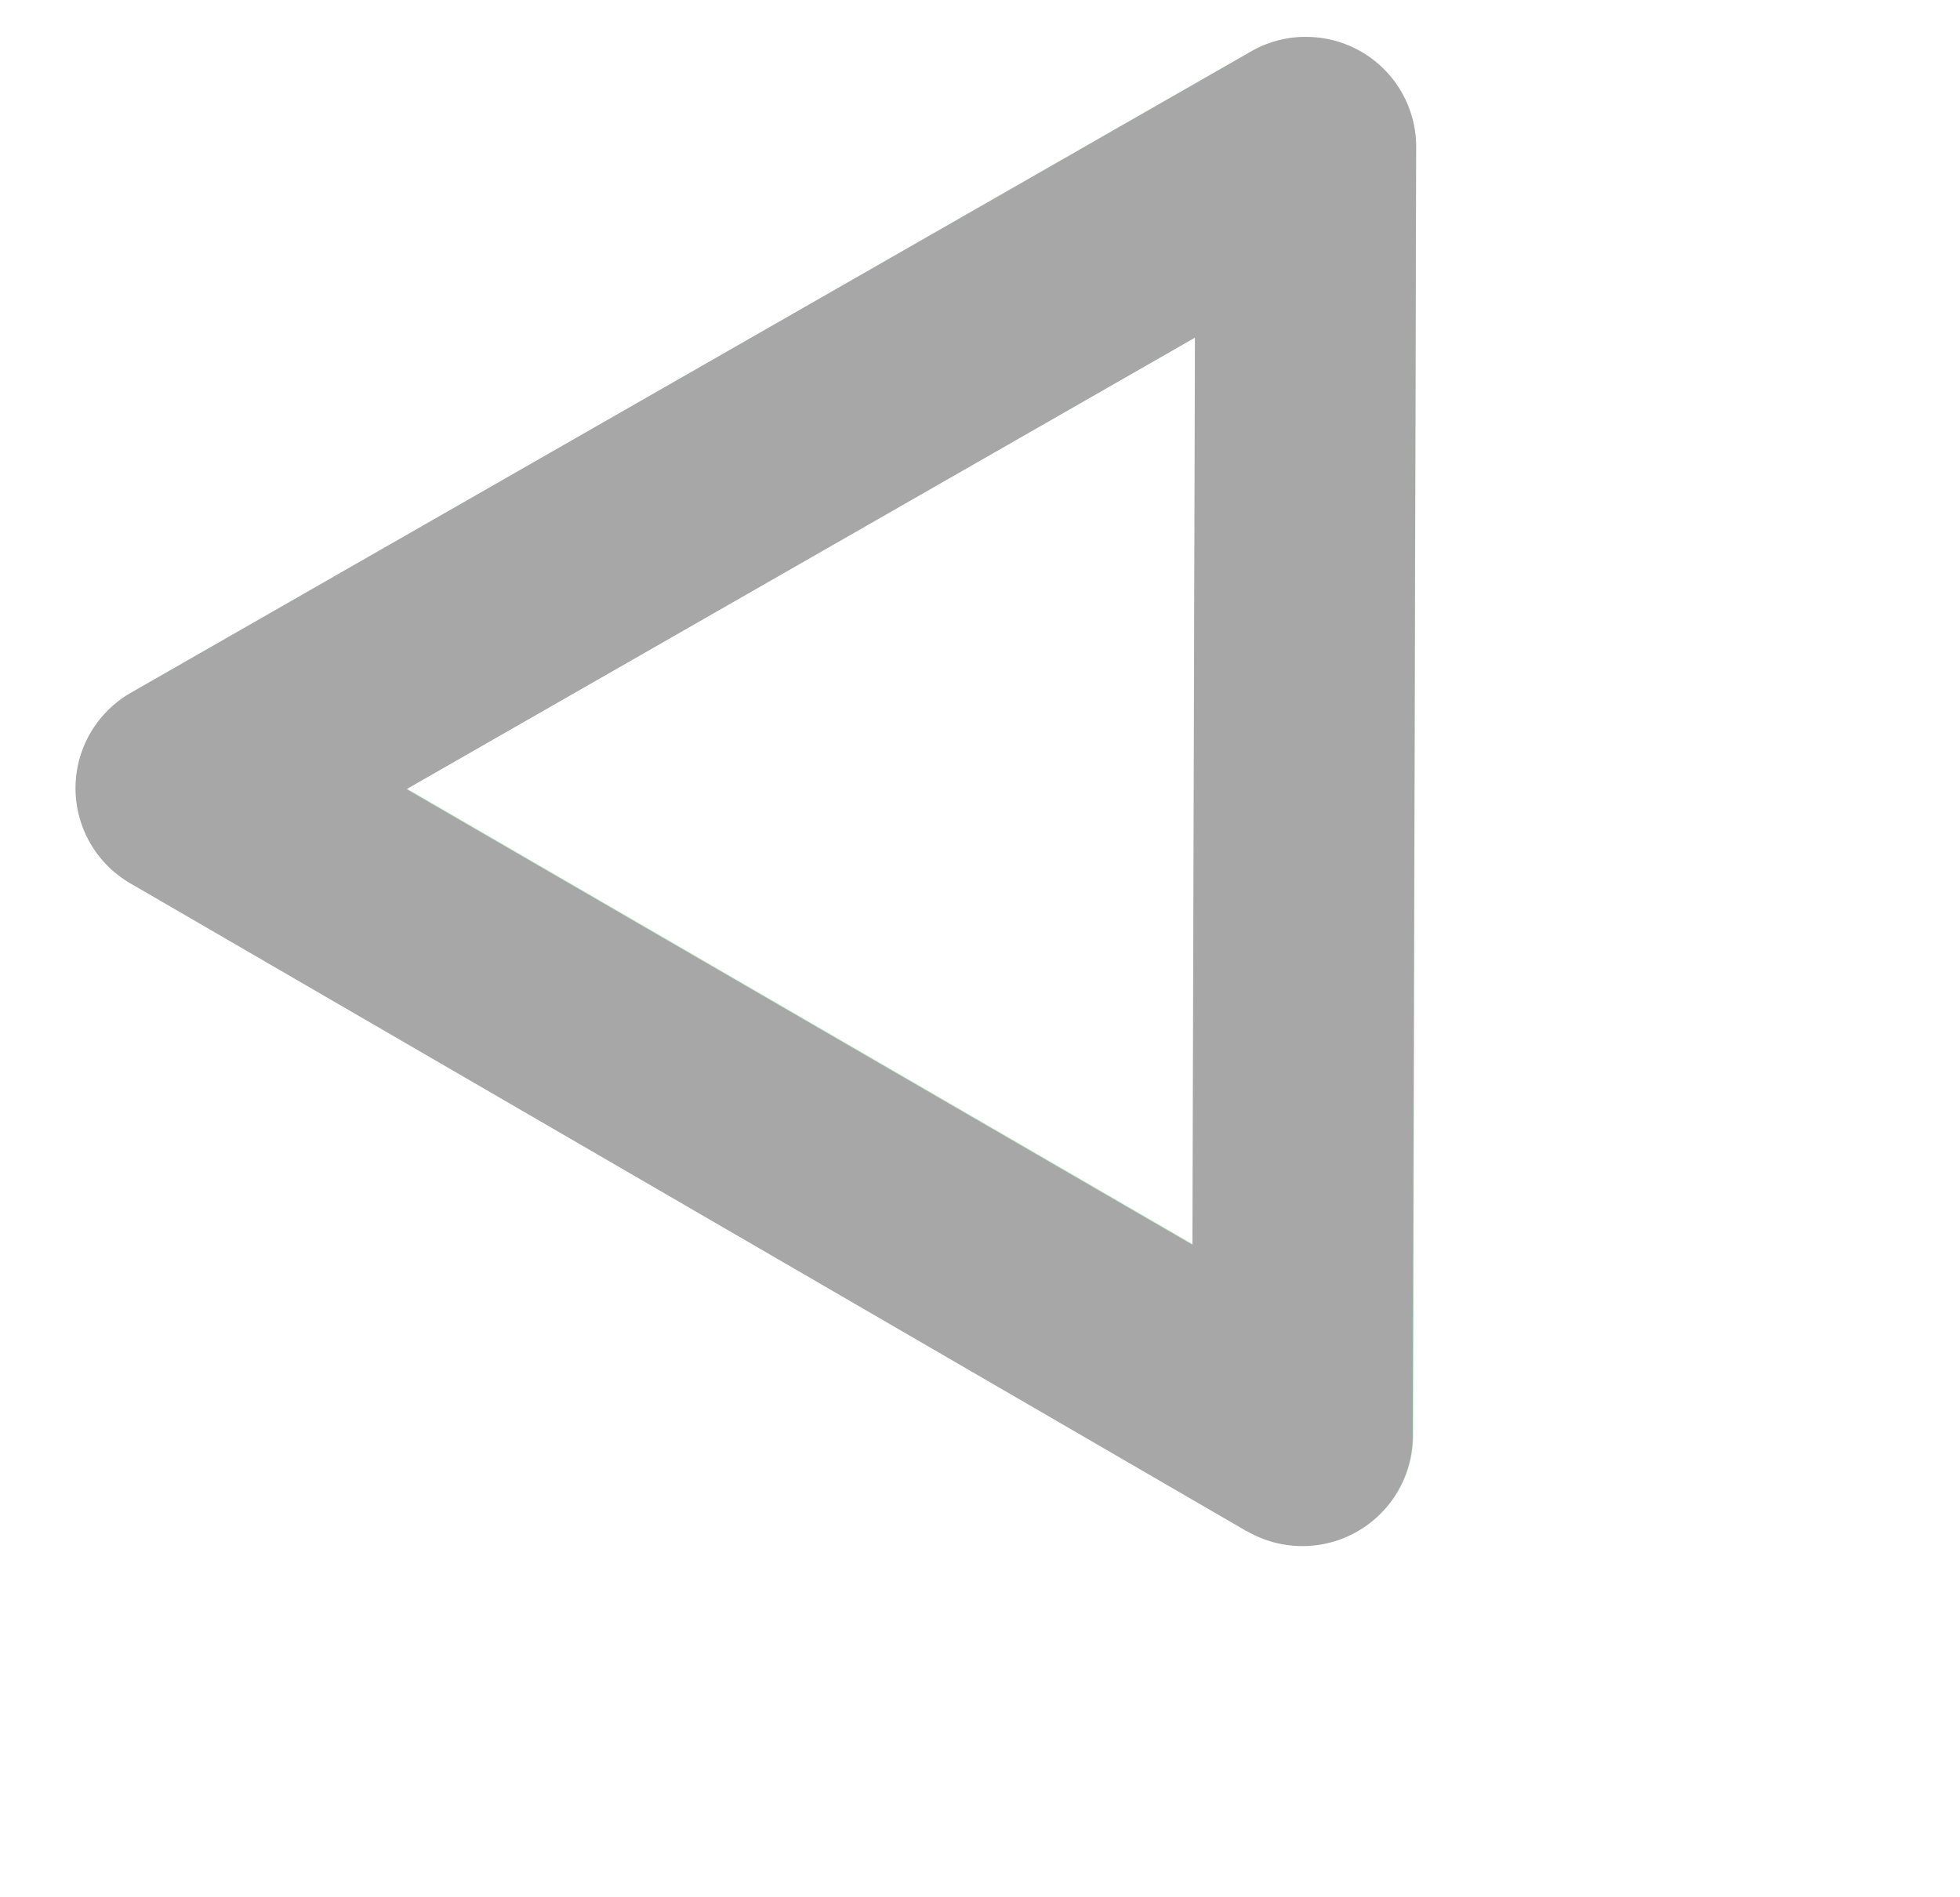 <svg xmlns="http://www.w3.org/2000/svg" xmlns:xlink="http://www.w3.org/1999/xlink" width="17.18" height="16.632" viewBox="0 0 17.18 16.632"><defs><style>.a{fill:url(#a);}.b{fill:#a7a7a7;}</style><linearGradient id="a" x1="93.114" y1="-82.532" x2="92.475" y2="-75.512" gradientUnits="objectBoundingBox"><stop offset="0" stop-color="#4cc0b8"/><stop offset="1" stop-color="#c1f1c8"/></linearGradient></defs><g transform="matrix(0.438, 0.899, -0.9, 0.436, 11.894, 0)"><path class="a" d="M.123.5A.962.962,0,0,1,1.389.1L11.541,5.068a.966.966,0,0,1,.115,1.67L2.281,13.054a.965.965,0,0,1-1.5-.736L0,1.033A.953.953,0,0,1,.123.5ZM9.19,6.069l-7.146-3.5.547,7.944Z"/></g><path class="b" d="M10.266,13.1.482,7.421a.964.964,0,0,1,0-1.672L10.3.128A.951.951,0,0,1,10.837,0a.964.964,0,0,1,.912.966l-.03,11.3a.967.967,0,0,1-1.453.832ZM2.9,6.593l6.888,3.994.022-7.952Z" transform="translate(0.664 0.325)"/></svg>